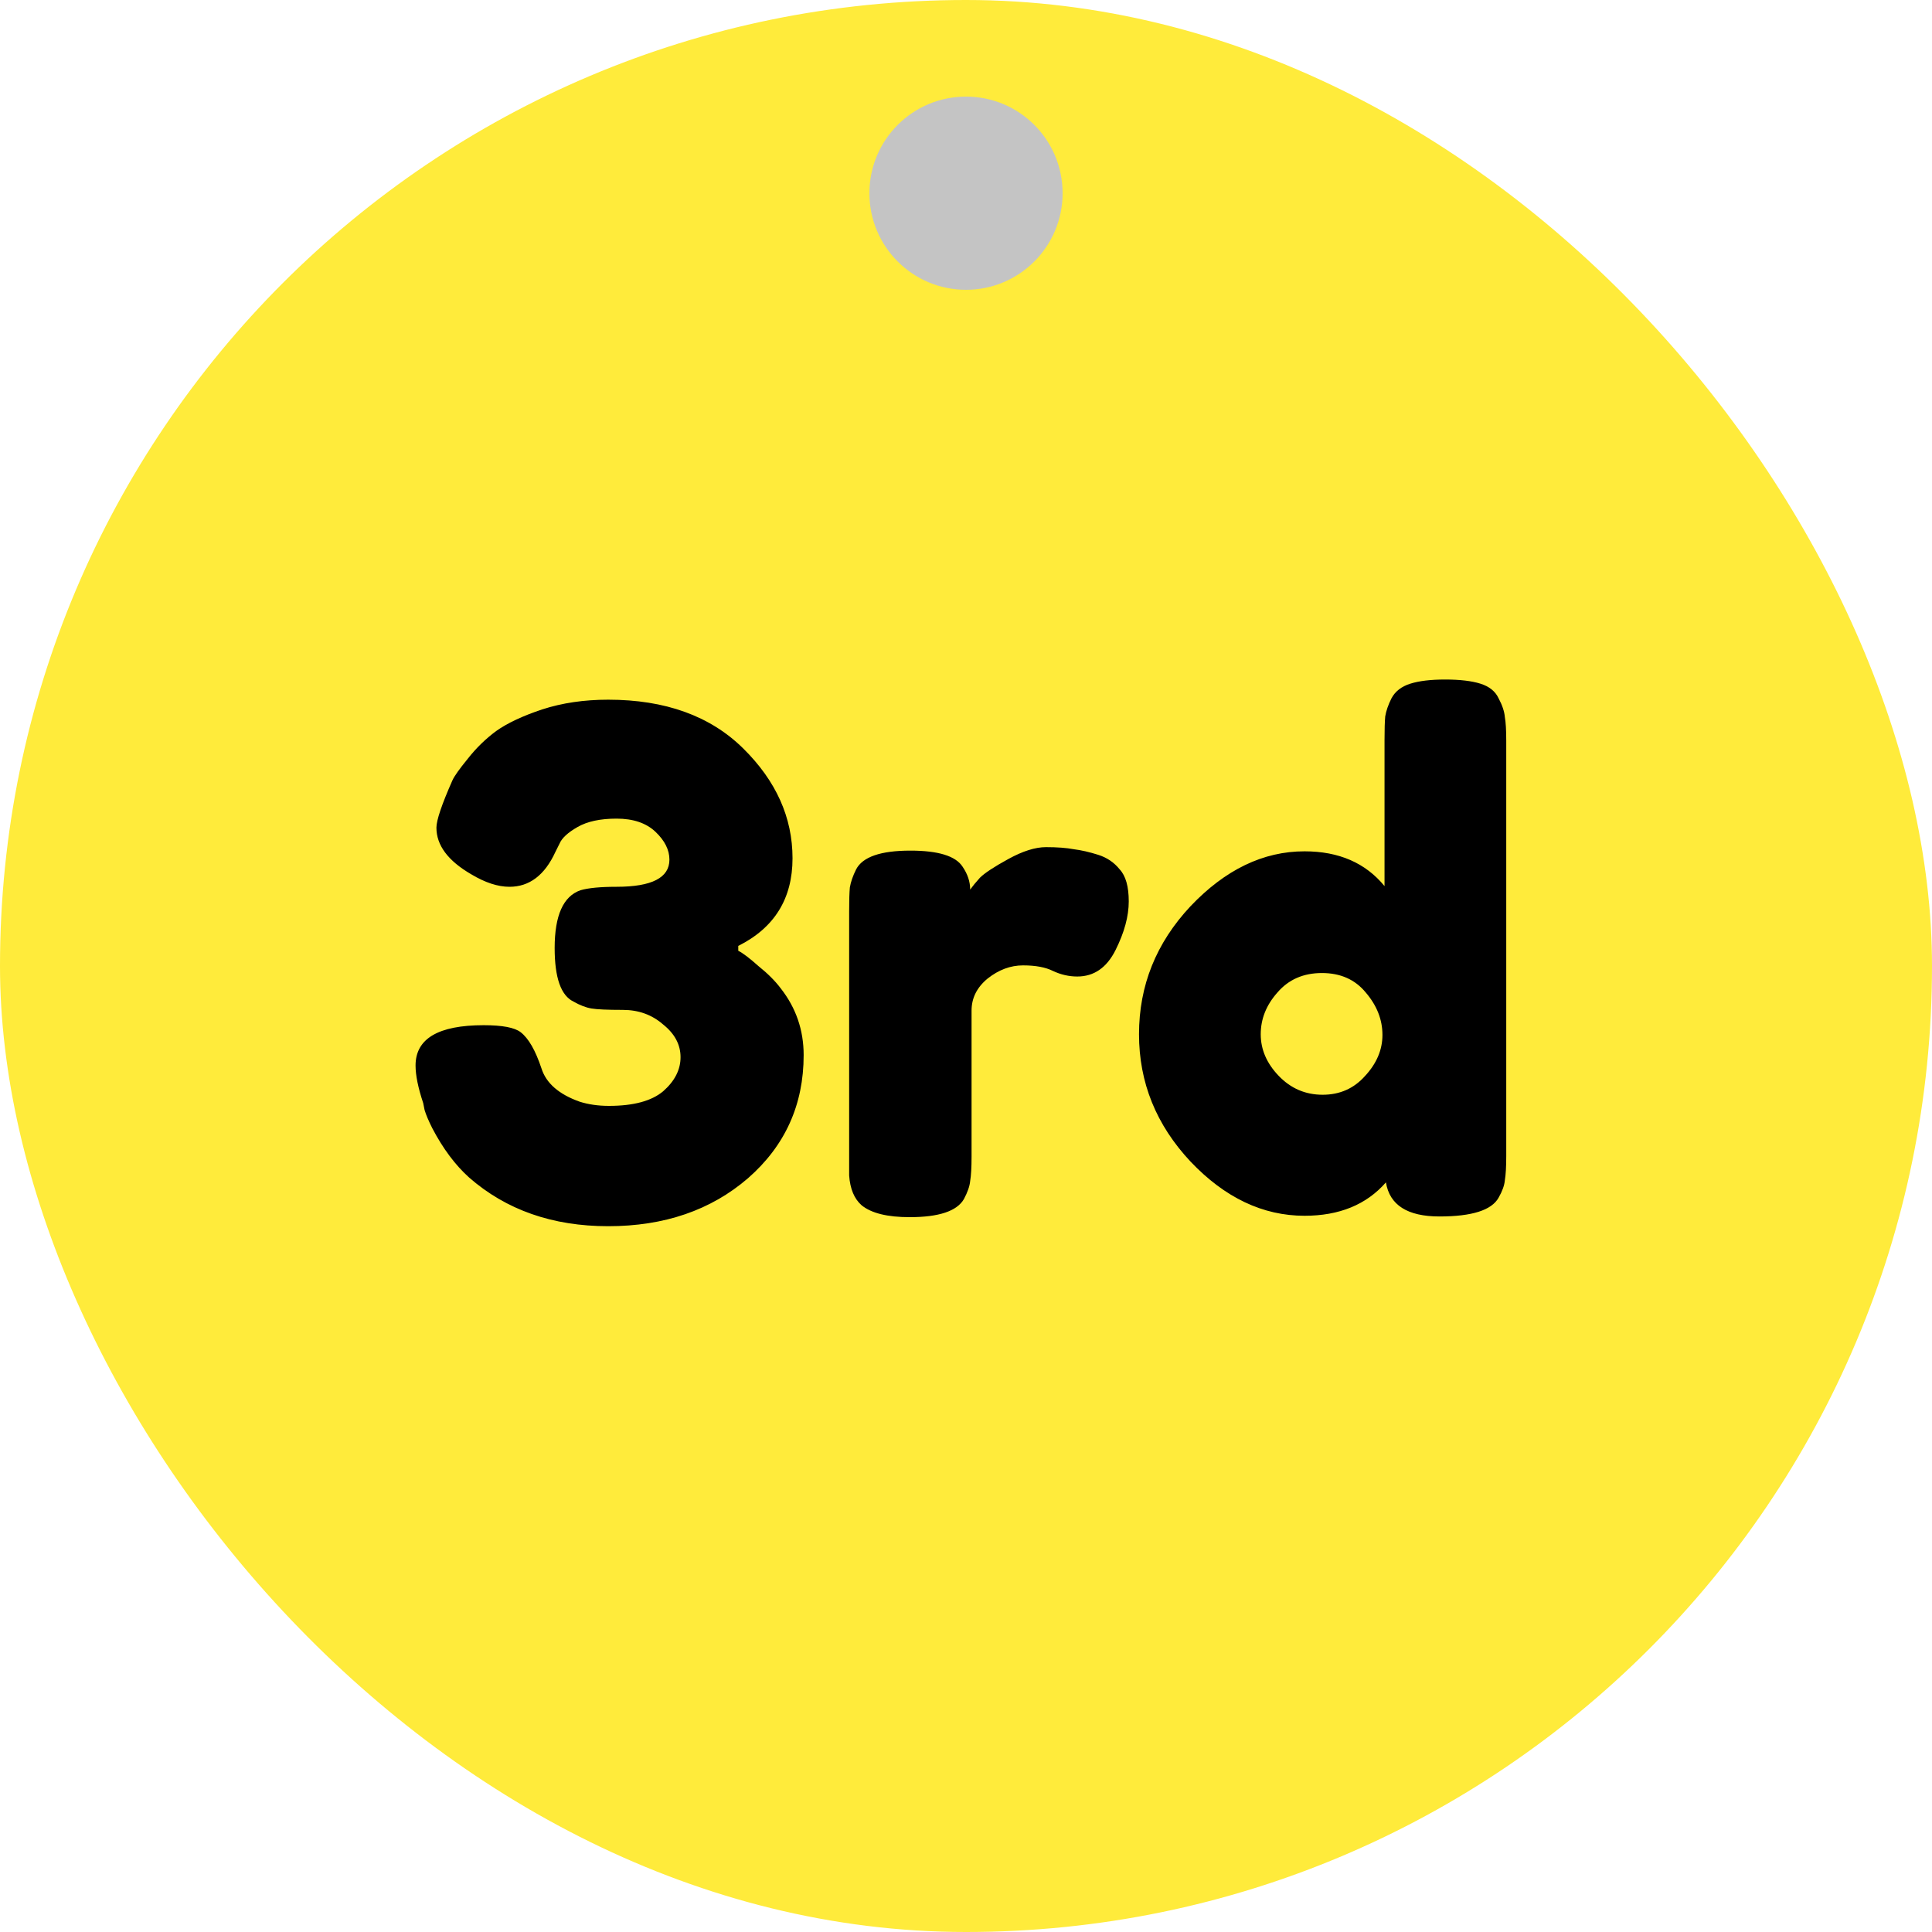 <svg width="100" height="100" viewBox="0 0 100 100" fill="none" xmlns="http://www.w3.org/2000/svg">
<rect width="100" height="100" rx="50" fill="#FFEB3B"/>
<circle cx="50" cy="10" r="5" fill="#C4C4C4"/>
<path d="M31.481 36.216C34.433 36.216 36.761 37.056 38.465 38.736C40.169 40.416 41.021 42.312 41.021 44.424C41.021 46.512 40.085 48.024 38.213 48.96V49.212C38.453 49.332 38.801 49.596 39.257 50.004C39.737 50.388 40.121 50.772 40.409 51.156C41.201 52.164 41.597 53.316 41.597 54.612C41.597 57.18 40.637 59.304 38.717 60.984C36.797 62.64 34.385 63.468 31.481 63.468C28.601 63.468 26.201 62.628 24.281 60.948C23.561 60.3 22.925 59.448 22.373 58.392C22.181 58.008 22.049 57.696 21.977 57.456L21.905 57.096C21.641 56.304 21.509 55.656 21.509 55.152C21.509 53.76 22.685 53.064 25.037 53.064C25.997 53.064 26.633 53.184 26.945 53.424C27.353 53.736 27.713 54.36 28.025 55.296C28.265 56.064 28.925 56.64 30.005 57.024C30.461 57.168 30.965 57.24 31.517 57.24C32.789 57.24 33.725 56.988 34.325 56.484C34.925 55.956 35.225 55.368 35.225 54.72C35.225 54.072 34.925 53.508 34.325 53.028C33.749 52.524 33.053 52.272 32.237 52.272C31.445 52.272 30.905 52.248 30.617 52.2C30.329 52.152 30.017 52.032 29.681 51.84C29.033 51.528 28.709 50.604 28.709 49.068C28.709 47.388 29.153 46.392 30.041 46.08C30.449 45.96 31.073 45.9 31.913 45.9C33.737 45.9 34.649 45.432 34.649 44.496C34.649 43.992 34.409 43.512 33.929 43.056C33.449 42.6 32.777 42.372 31.913 42.372C31.073 42.372 30.401 42.516 29.897 42.804C29.393 43.092 29.081 43.38 28.961 43.668L28.745 44.1C28.193 45.3 27.401 45.9 26.369 45.9C25.769 45.9 25.109 45.684 24.389 45.252C23.189 44.556 22.589 43.752 22.589 42.84C22.589 42.456 22.865 41.64 23.417 40.392C23.513 40.176 23.777 39.804 24.209 39.276C24.641 38.724 25.133 38.244 25.685 37.836C26.261 37.428 27.053 37.056 28.061 36.72C29.093 36.384 30.233 36.216 31.481 36.216ZM56.84 44.244C57.296 44.388 57.668 44.64 57.956 45C58.268 45.336 58.424 45.888 58.424 46.656C58.424 47.424 58.196 48.264 57.74 49.176C57.284 50.088 56.624 50.544 55.76 50.544C55.328 50.544 54.908 50.448 54.5 50.256C54.116 50.064 53.6 49.968 52.952 49.968C52.304 49.968 51.692 50.196 51.116 50.652C50.564 51.108 50.288 51.66 50.288 52.308V59.868C50.288 60.42 50.264 60.84 50.216 61.128C50.192 61.392 50.084 61.704 49.892 62.064C49.532 62.688 48.596 63 47.084 63C45.932 63 45.104 62.796 44.6 62.388C44.216 62.052 44 61.536 43.952 60.84C43.952 60.6 43.952 60.252 43.952 59.796V47.16C43.952 46.608 43.964 46.2 43.988 45.936C44.036 45.648 44.144 45.336 44.312 45C44.648 44.352 45.584 44.028 47.12 44.028C48.56 44.028 49.46 44.304 49.82 44.856C50.084 45.24 50.216 45.636 50.216 46.044C50.336 45.876 50.504 45.672 50.72 45.432C50.96 45.192 51.452 44.868 52.196 44.46C52.94 44.052 53.588 43.848 54.14 43.848C54.716 43.848 55.196 43.884 55.58 43.956C55.964 44.004 56.384 44.1 56.84 44.244ZM72.023 36.144C72.215 35.784 72.539 35.532 72.995 35.388C73.451 35.244 74.051 35.172 74.795 35.172C75.563 35.172 76.175 35.244 76.631 35.388C77.087 35.532 77.399 35.784 77.567 36.144C77.759 36.504 77.867 36.828 77.891 37.116C77.939 37.38 77.963 37.788 77.963 38.34V59.832C77.963 60.384 77.939 60.804 77.891 61.092C77.867 61.356 77.759 61.656 77.567 61.992C77.207 62.64 76.187 62.964 74.507 62.964C72.851 62.964 71.927 62.376 71.735 61.2C70.727 62.352 69.323 62.928 67.523 62.928C65.363 62.928 63.395 61.992 61.619 60.12C59.843 58.224 58.955 56.028 58.955 53.532C58.955 51.012 59.843 48.804 61.619 46.908C63.419 45.012 65.387 44.064 67.523 44.064C69.299 44.064 70.679 44.664 71.663 45.864V38.304C71.663 37.752 71.675 37.344 71.699 37.08C71.747 36.792 71.855 36.48 72.023 36.144ZM66.191 55.692C66.815 56.34 67.571 56.664 68.459 56.664C69.347 56.664 70.079 56.34 70.655 55.692C71.255 55.044 71.555 54.336 71.555 53.568C71.555 52.776 71.267 52.044 70.691 51.372C70.139 50.7 69.383 50.364 68.423 50.364C67.463 50.364 66.695 50.7 66.119 51.372C65.543 52.02 65.255 52.74 65.255 53.532C65.255 54.324 65.567 55.044 66.191 55.692Z" fill="black"/>
</svg>
